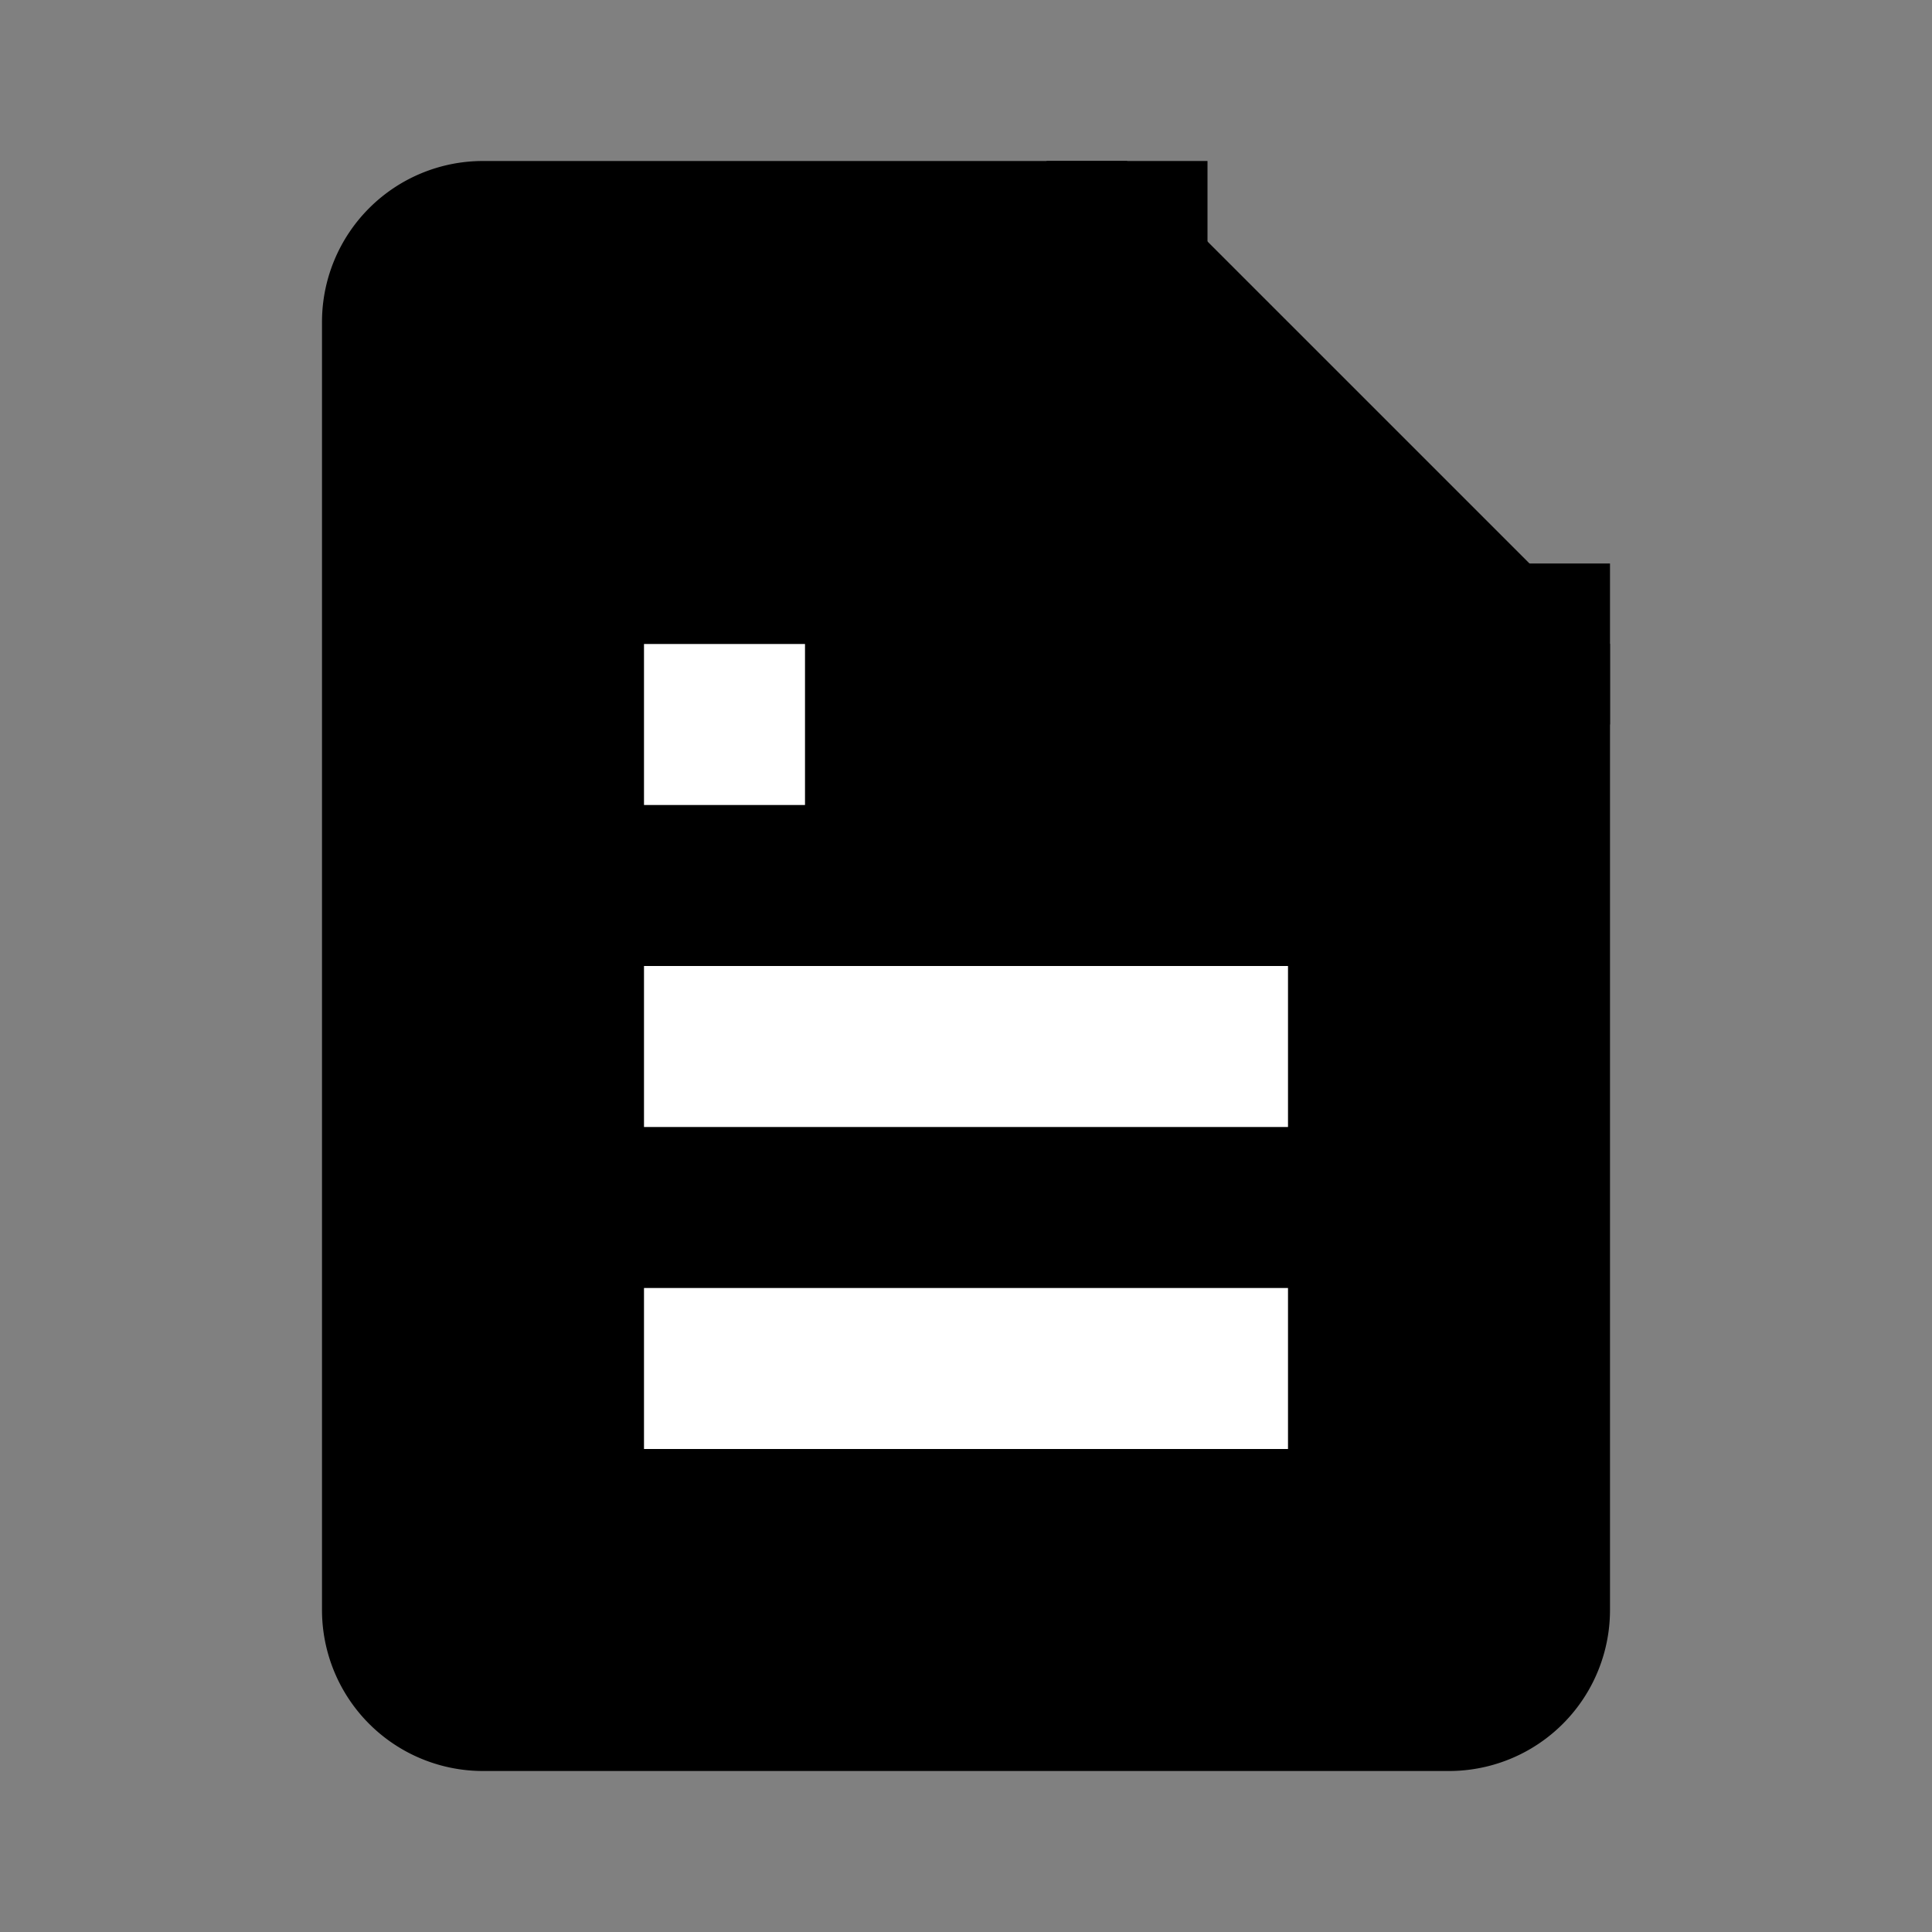 <svg width="24" height="24" viewBox="0 0 24 24" fill="none" xmlns="http://www.w3.org/2000/svg">
  <rect x="0" y="0" width="24" height="24" fill="#808080" stroke="none"/>
  <path d="M14 2H6a2 2 0 0 0-2 2v16a2 2 0 0 0 2 2h12a2 2 0 0 0 2-2V8l-6-6z" fill="currentColor"/>
  <path d="M14 2v6h6" stroke="currentColor" stroke-width="2" fill="none"/>
  <path d="M16 13H8" stroke="white" stroke-width="2"/>
  <path d="M16 17H8" stroke="white" stroke-width="2"/>
  <path d="M10 9H8" stroke="white" stroke-width="2"/>
</svg> 